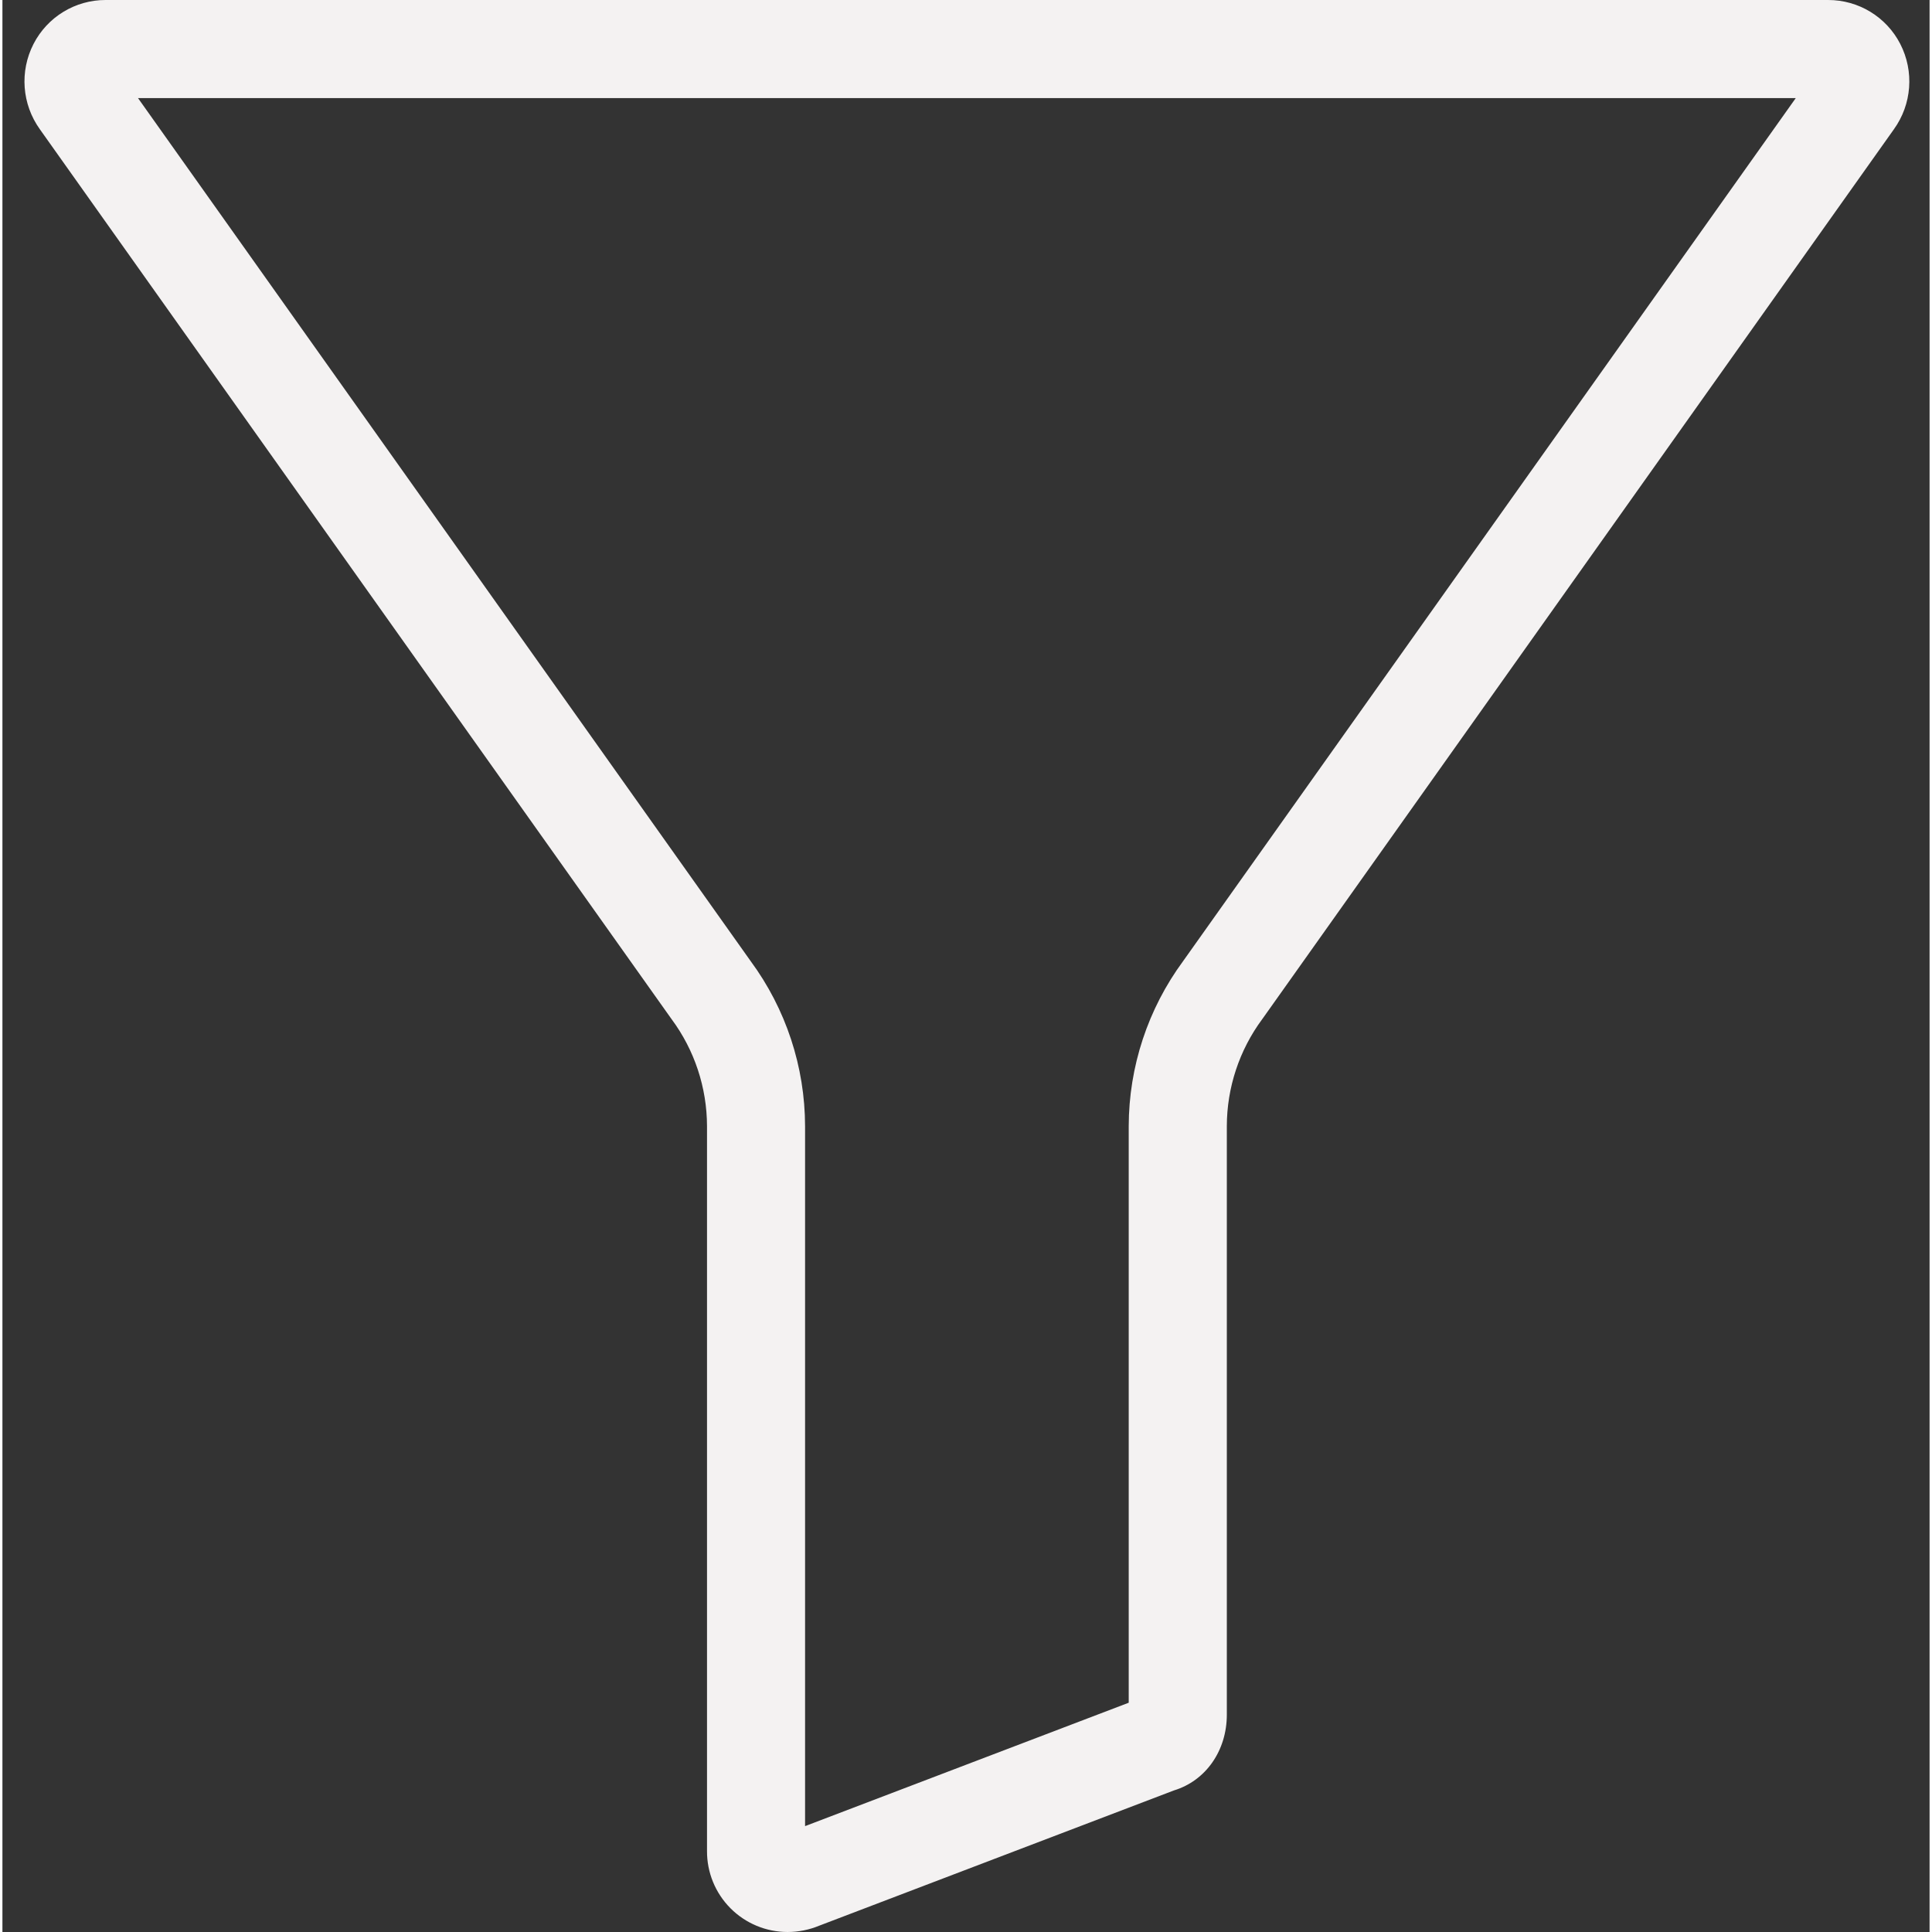 <?xml version="1.0"?>
<svg xmlns="http://www.w3.org/2000/svg" height="512px" viewBox="-4 0 393 393.99" width="512px" class=""><rect x="-4" y="0" width="393" height="393.99" fill="#333333" stroke="none"/><g><path d="m368.312 0h-351.262c-6.195-.012-11.875 3.449-14.707 8.961-2.871 5.586-2.367 12.312 1.301 17.414l128.688 181.281c.043.062.09.121.133.184 4.676 6.312 7.203 13.957 7.219 21.816v147.797c-.027 4.379 1.691 8.582 4.777 11.688 3.086 3.105 7.281 4.848 11.656 4.848 2.227 0 4.426-.445 6.48-1.297l72.312-27.574c6.48-1.977 10.781-8.09 10.781-15.453v-120.008c.012-7.855 2.543-15.504 7.215-21.816.043-.062.09-.121.133-.184l128.684-181.289c3.668-5.098 4.172-11.82 1.301-17.406-2.832-5.512-8.512-8.973-14.711-8.961zm-131.531 195.992c-7.188 9.754-11.074 21.547-11.098 33.664v117.578l-66 25.164v-142.742c-.023-12.117-3.91-23.91-11.102-33.664l-124.934-175.992h338.07zm0 0" data-original="#000000" class="active-path" data-old_color="#F3F0F0" fill="#F4F2F2"/></g> </svg>
